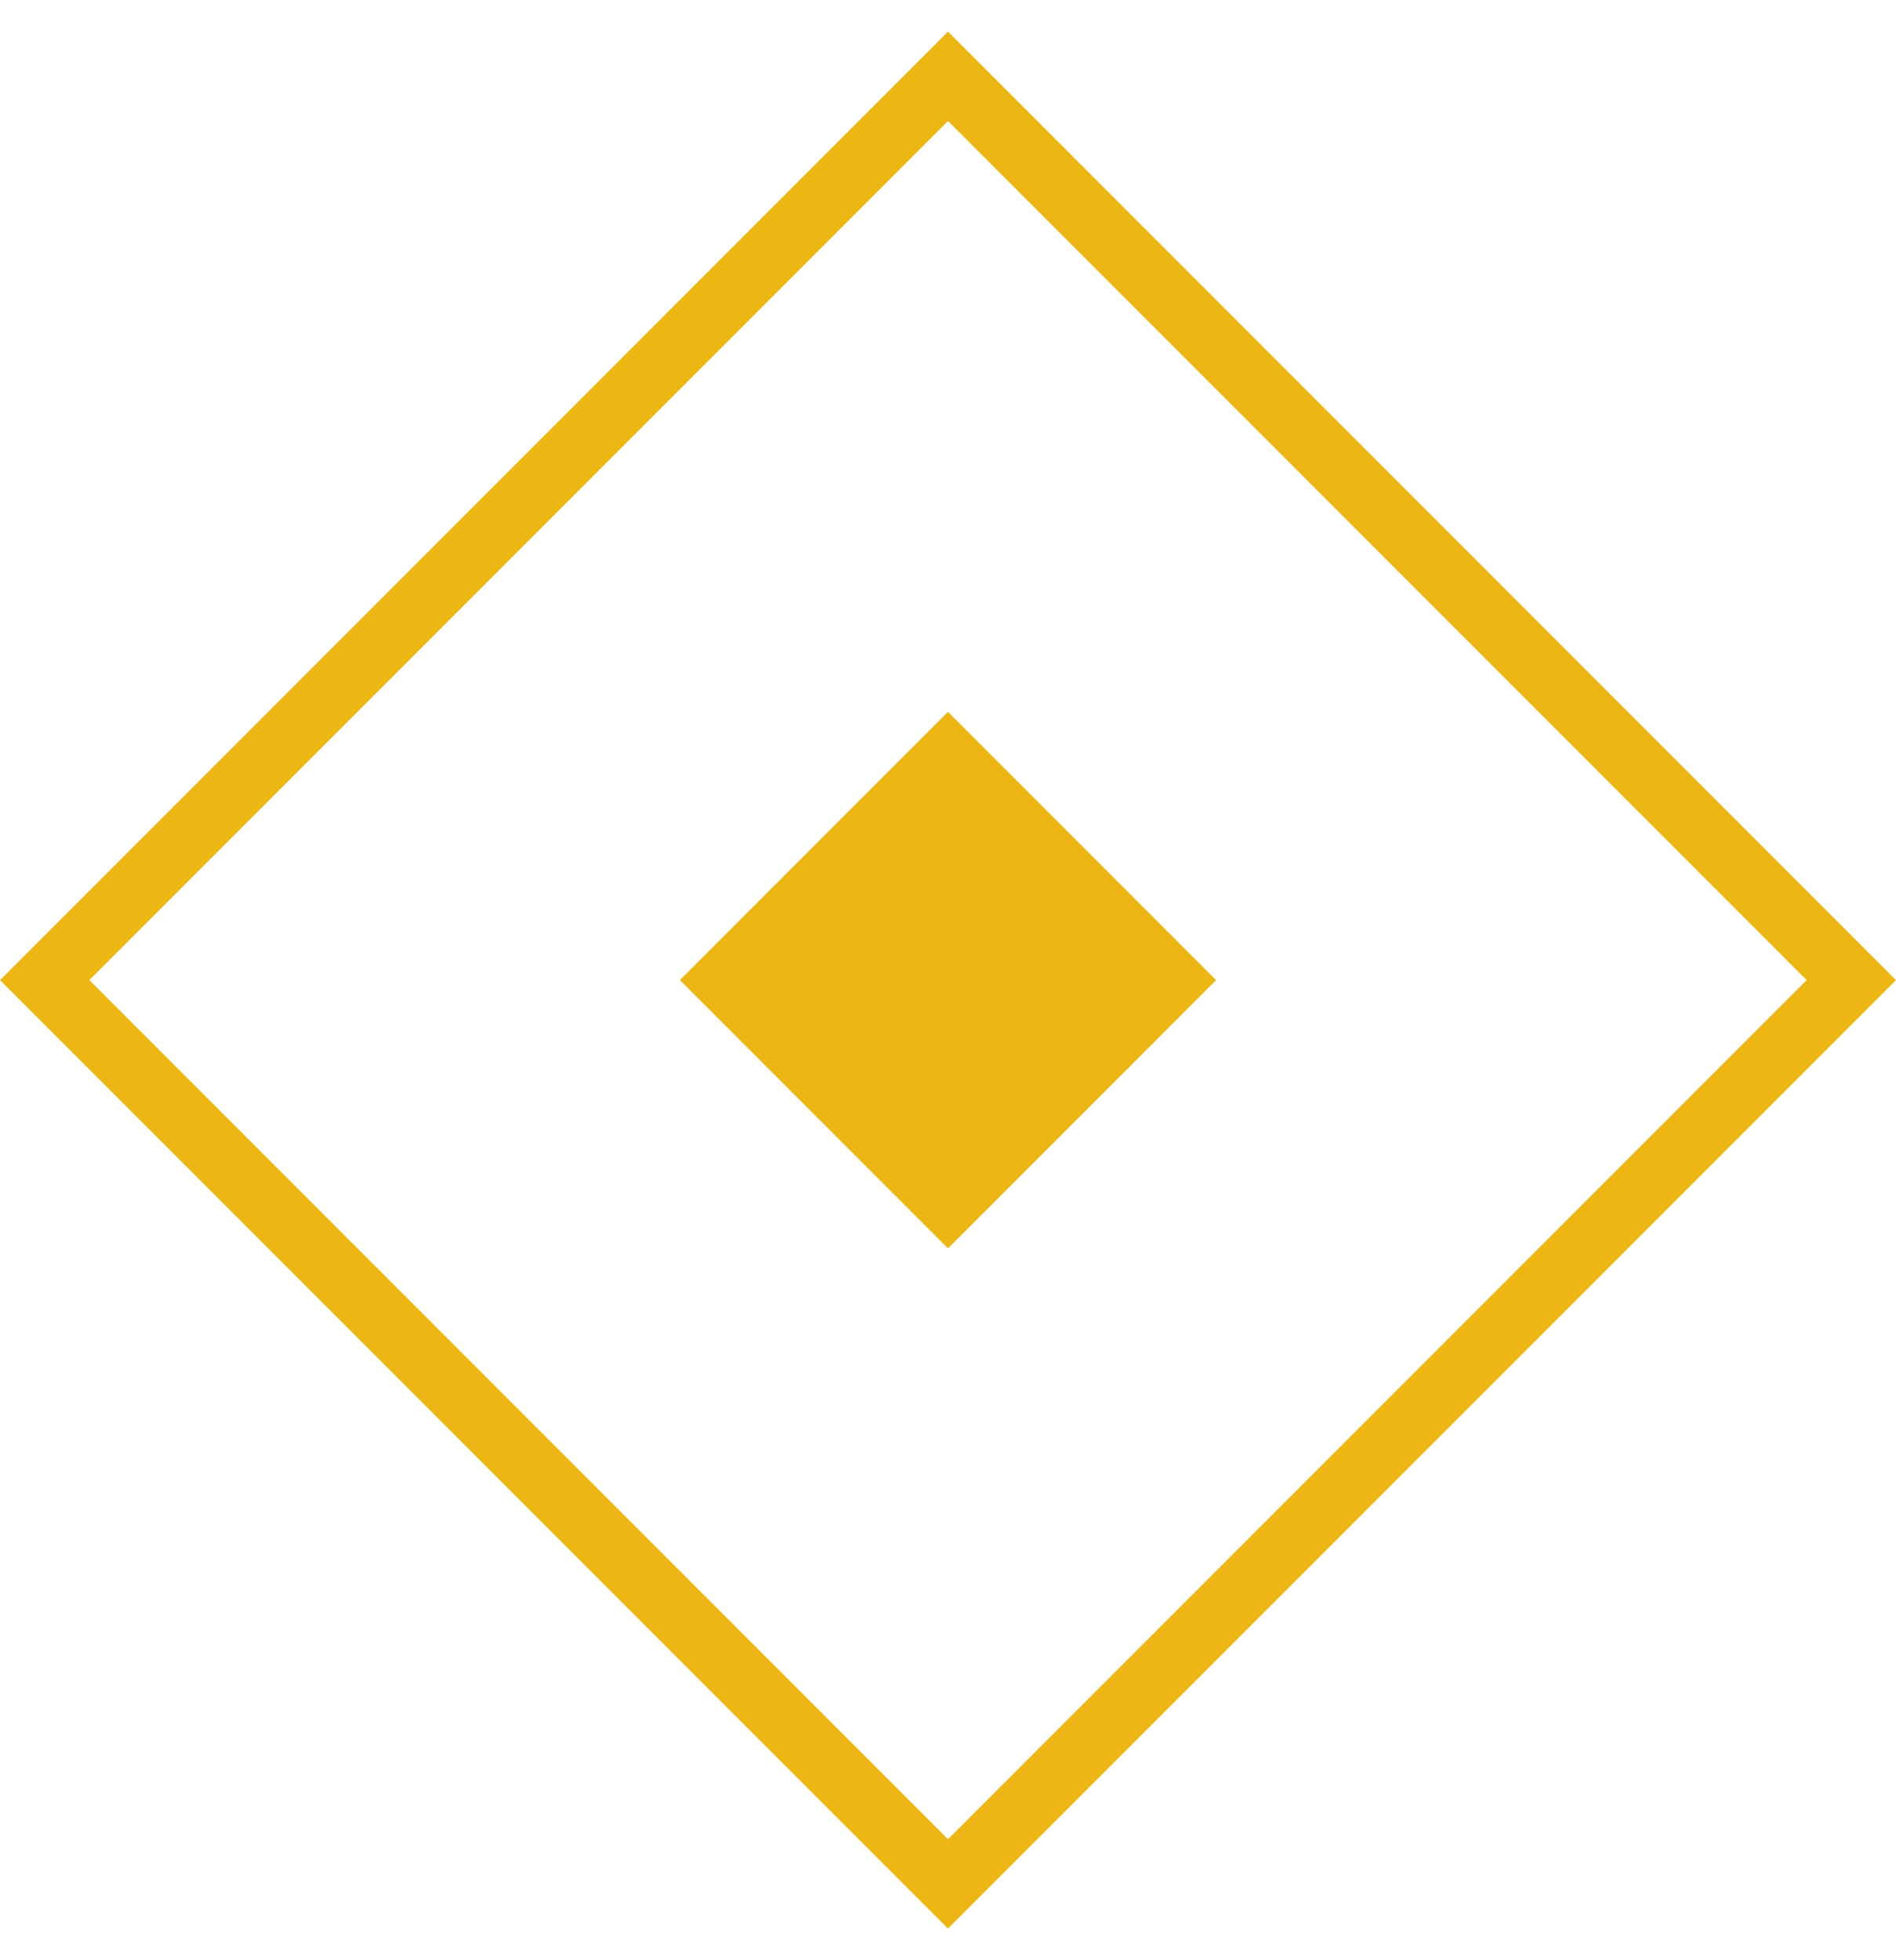 <svg width="30" height="31" viewBox="0 0 30 31" fill="none" xmlns="http://www.w3.org/2000/svg">
<rect x="15" y="11.257" width="6" height="6" transform="rotate(45 15 11.257)" fill="#EDB614"/>
<path fill-rule="evenodd" clip-rule="evenodd" d="M28.586 15.5L15 1.914L1.414 15.5L15 29.086L28.586 15.5ZM15 0.5L3.53267e-05 15.5L15 30.5L30 15.5L15 0.5Z" fill="#EDB614"/>
</svg>
